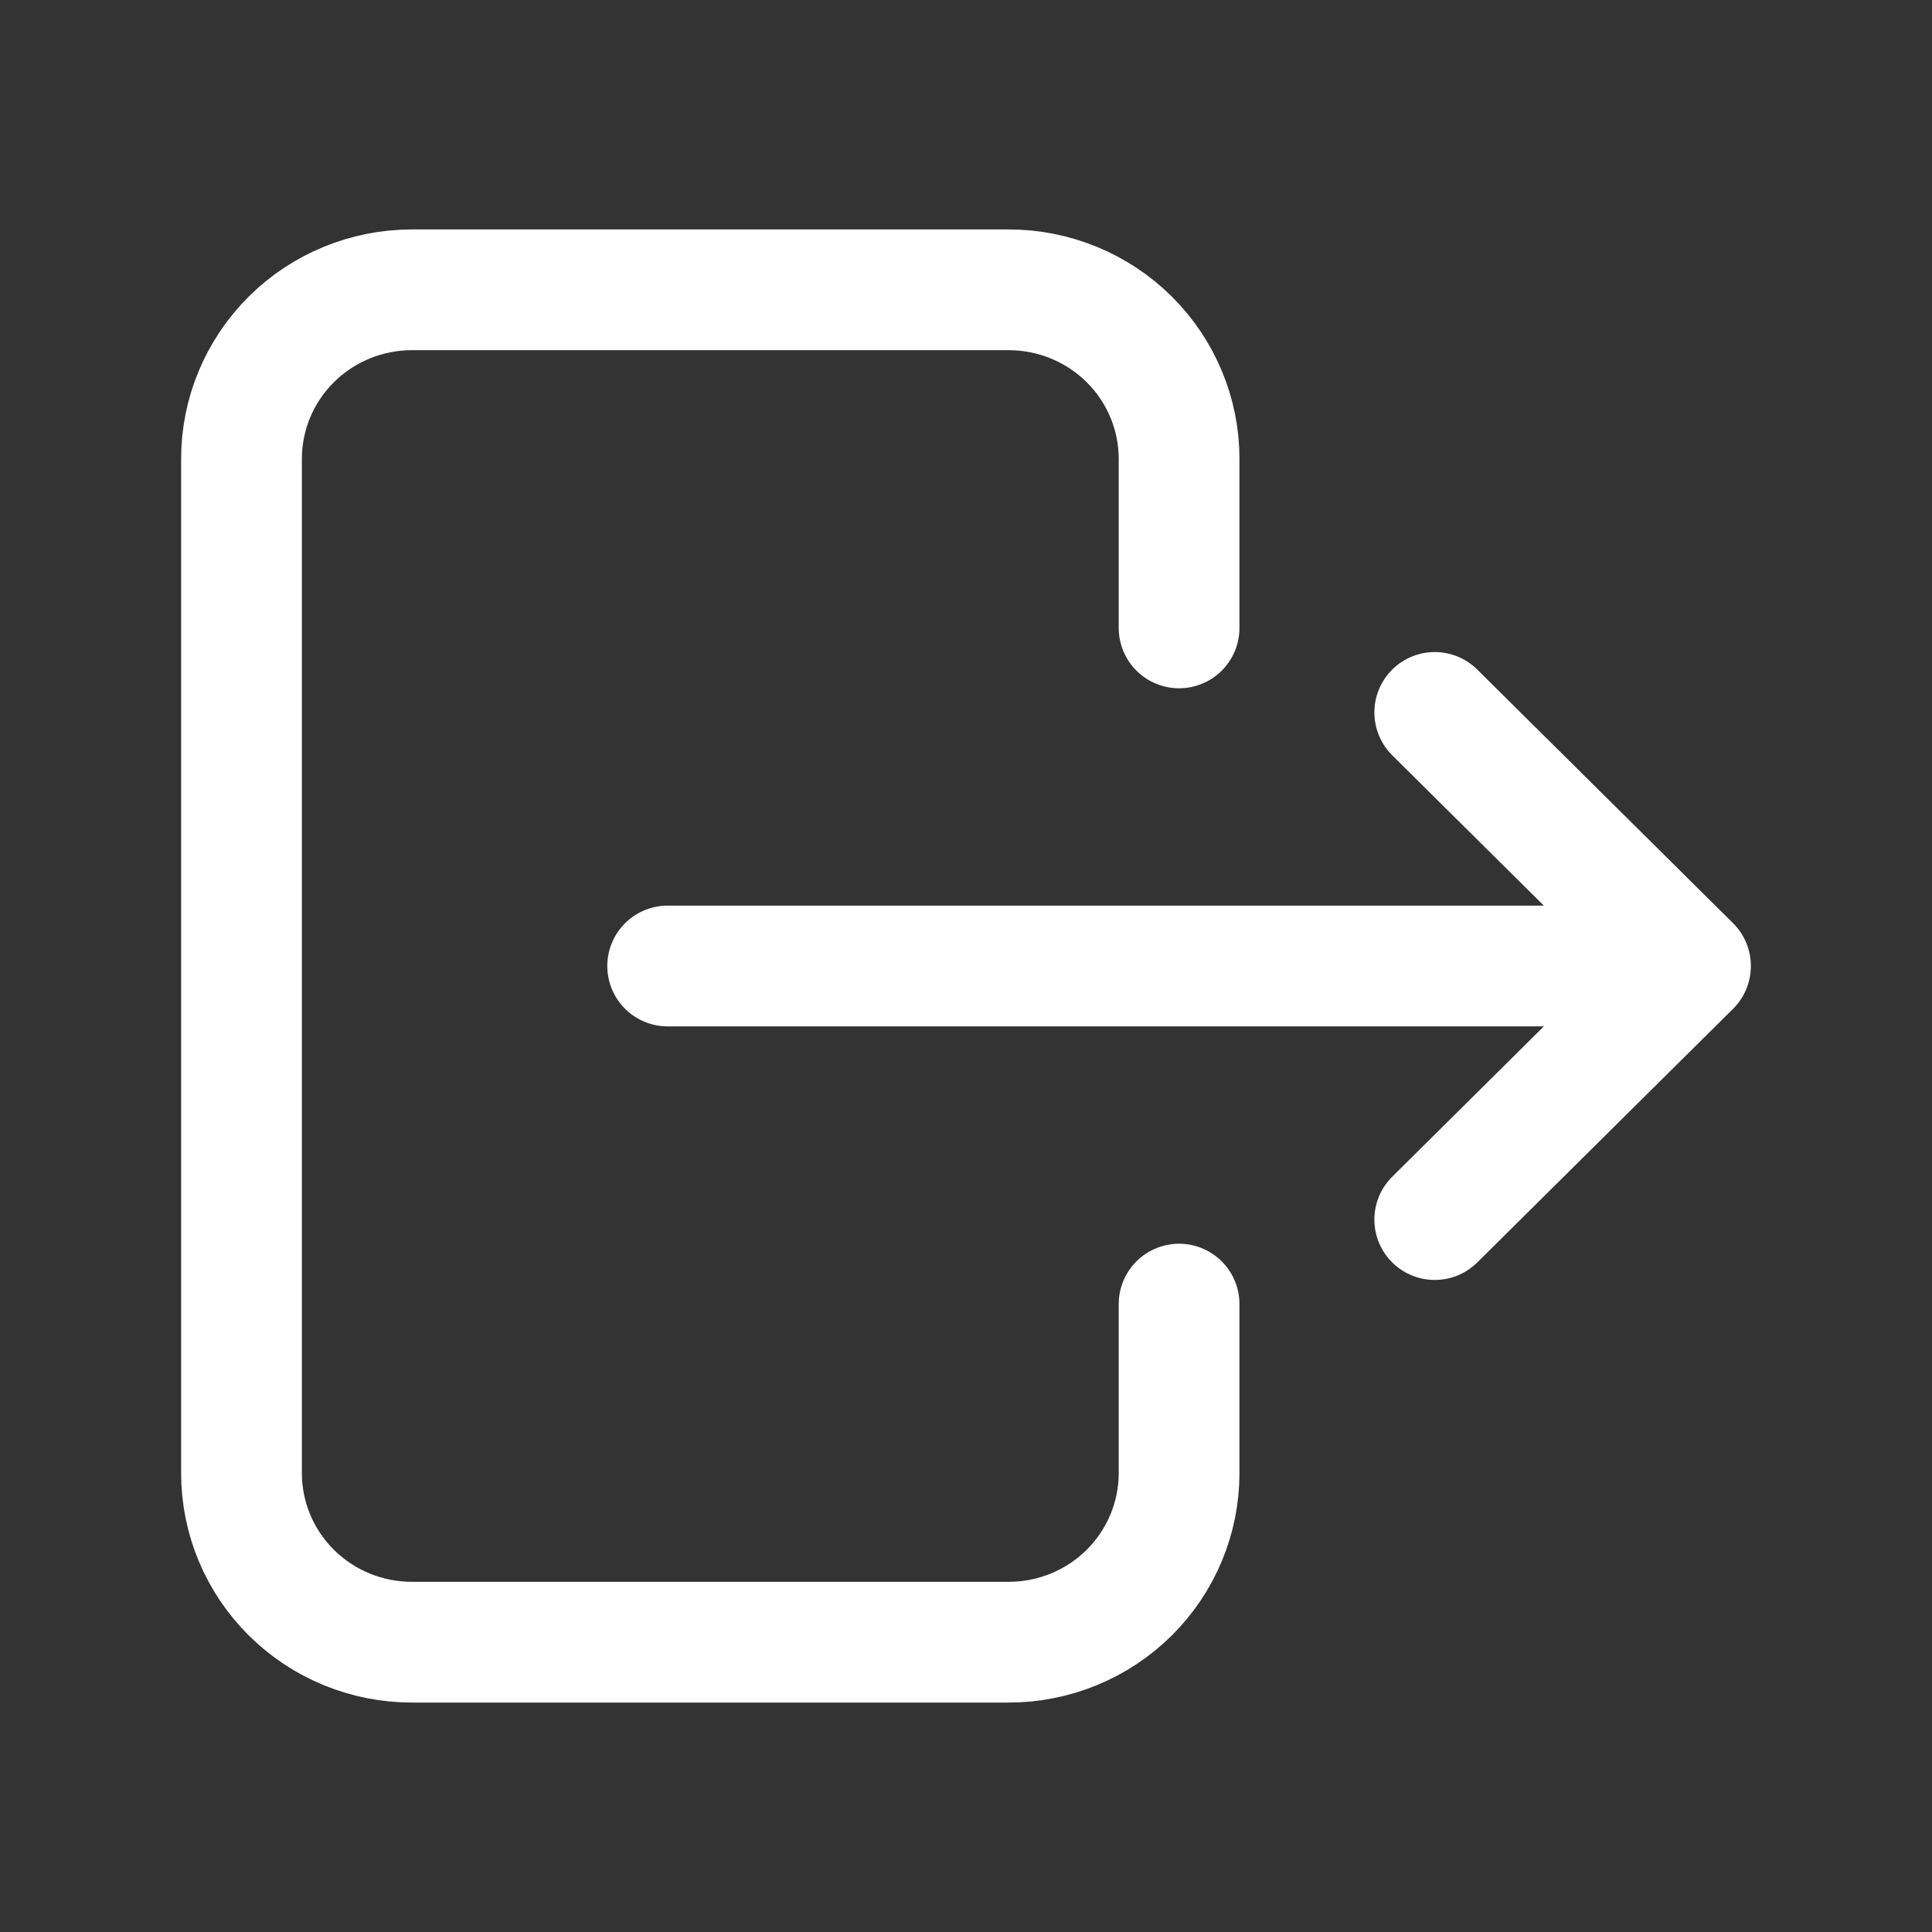 <svg width="24" height="24" viewBox="0 0 24 24" fill="none" xmlns="http://www.w3.org/2000/svg">
<rect x="0" y="0" width="24" height="24" fill="#333333" stroke="none"/>
<path d="M14.647 7.8V5.7C14.647 5.143 14.424 4.609 14.027 4.215C13.63 3.821 13.091 3.6 12.529 3.6H5.118C4.556 3.6 4.017 3.821 3.62 4.215C3.223 4.609 3 5.143 3 5.7V18.3C3 18.857 3.223 19.391 3.62 19.785C4.017 20.179 4.556 20.4 5.118 20.4H12.529C13.091 20.4 13.63 20.179 14.027 19.785C14.424 19.391 14.647 18.857 14.647 18.3V16.2M8.294 12H21M21 12L17.823 8.85M21 12L17.823 15.15" stroke="#fff" stroke-width="1.5" stroke-linecap="round" stroke-linejoin="round"/>
</svg>
